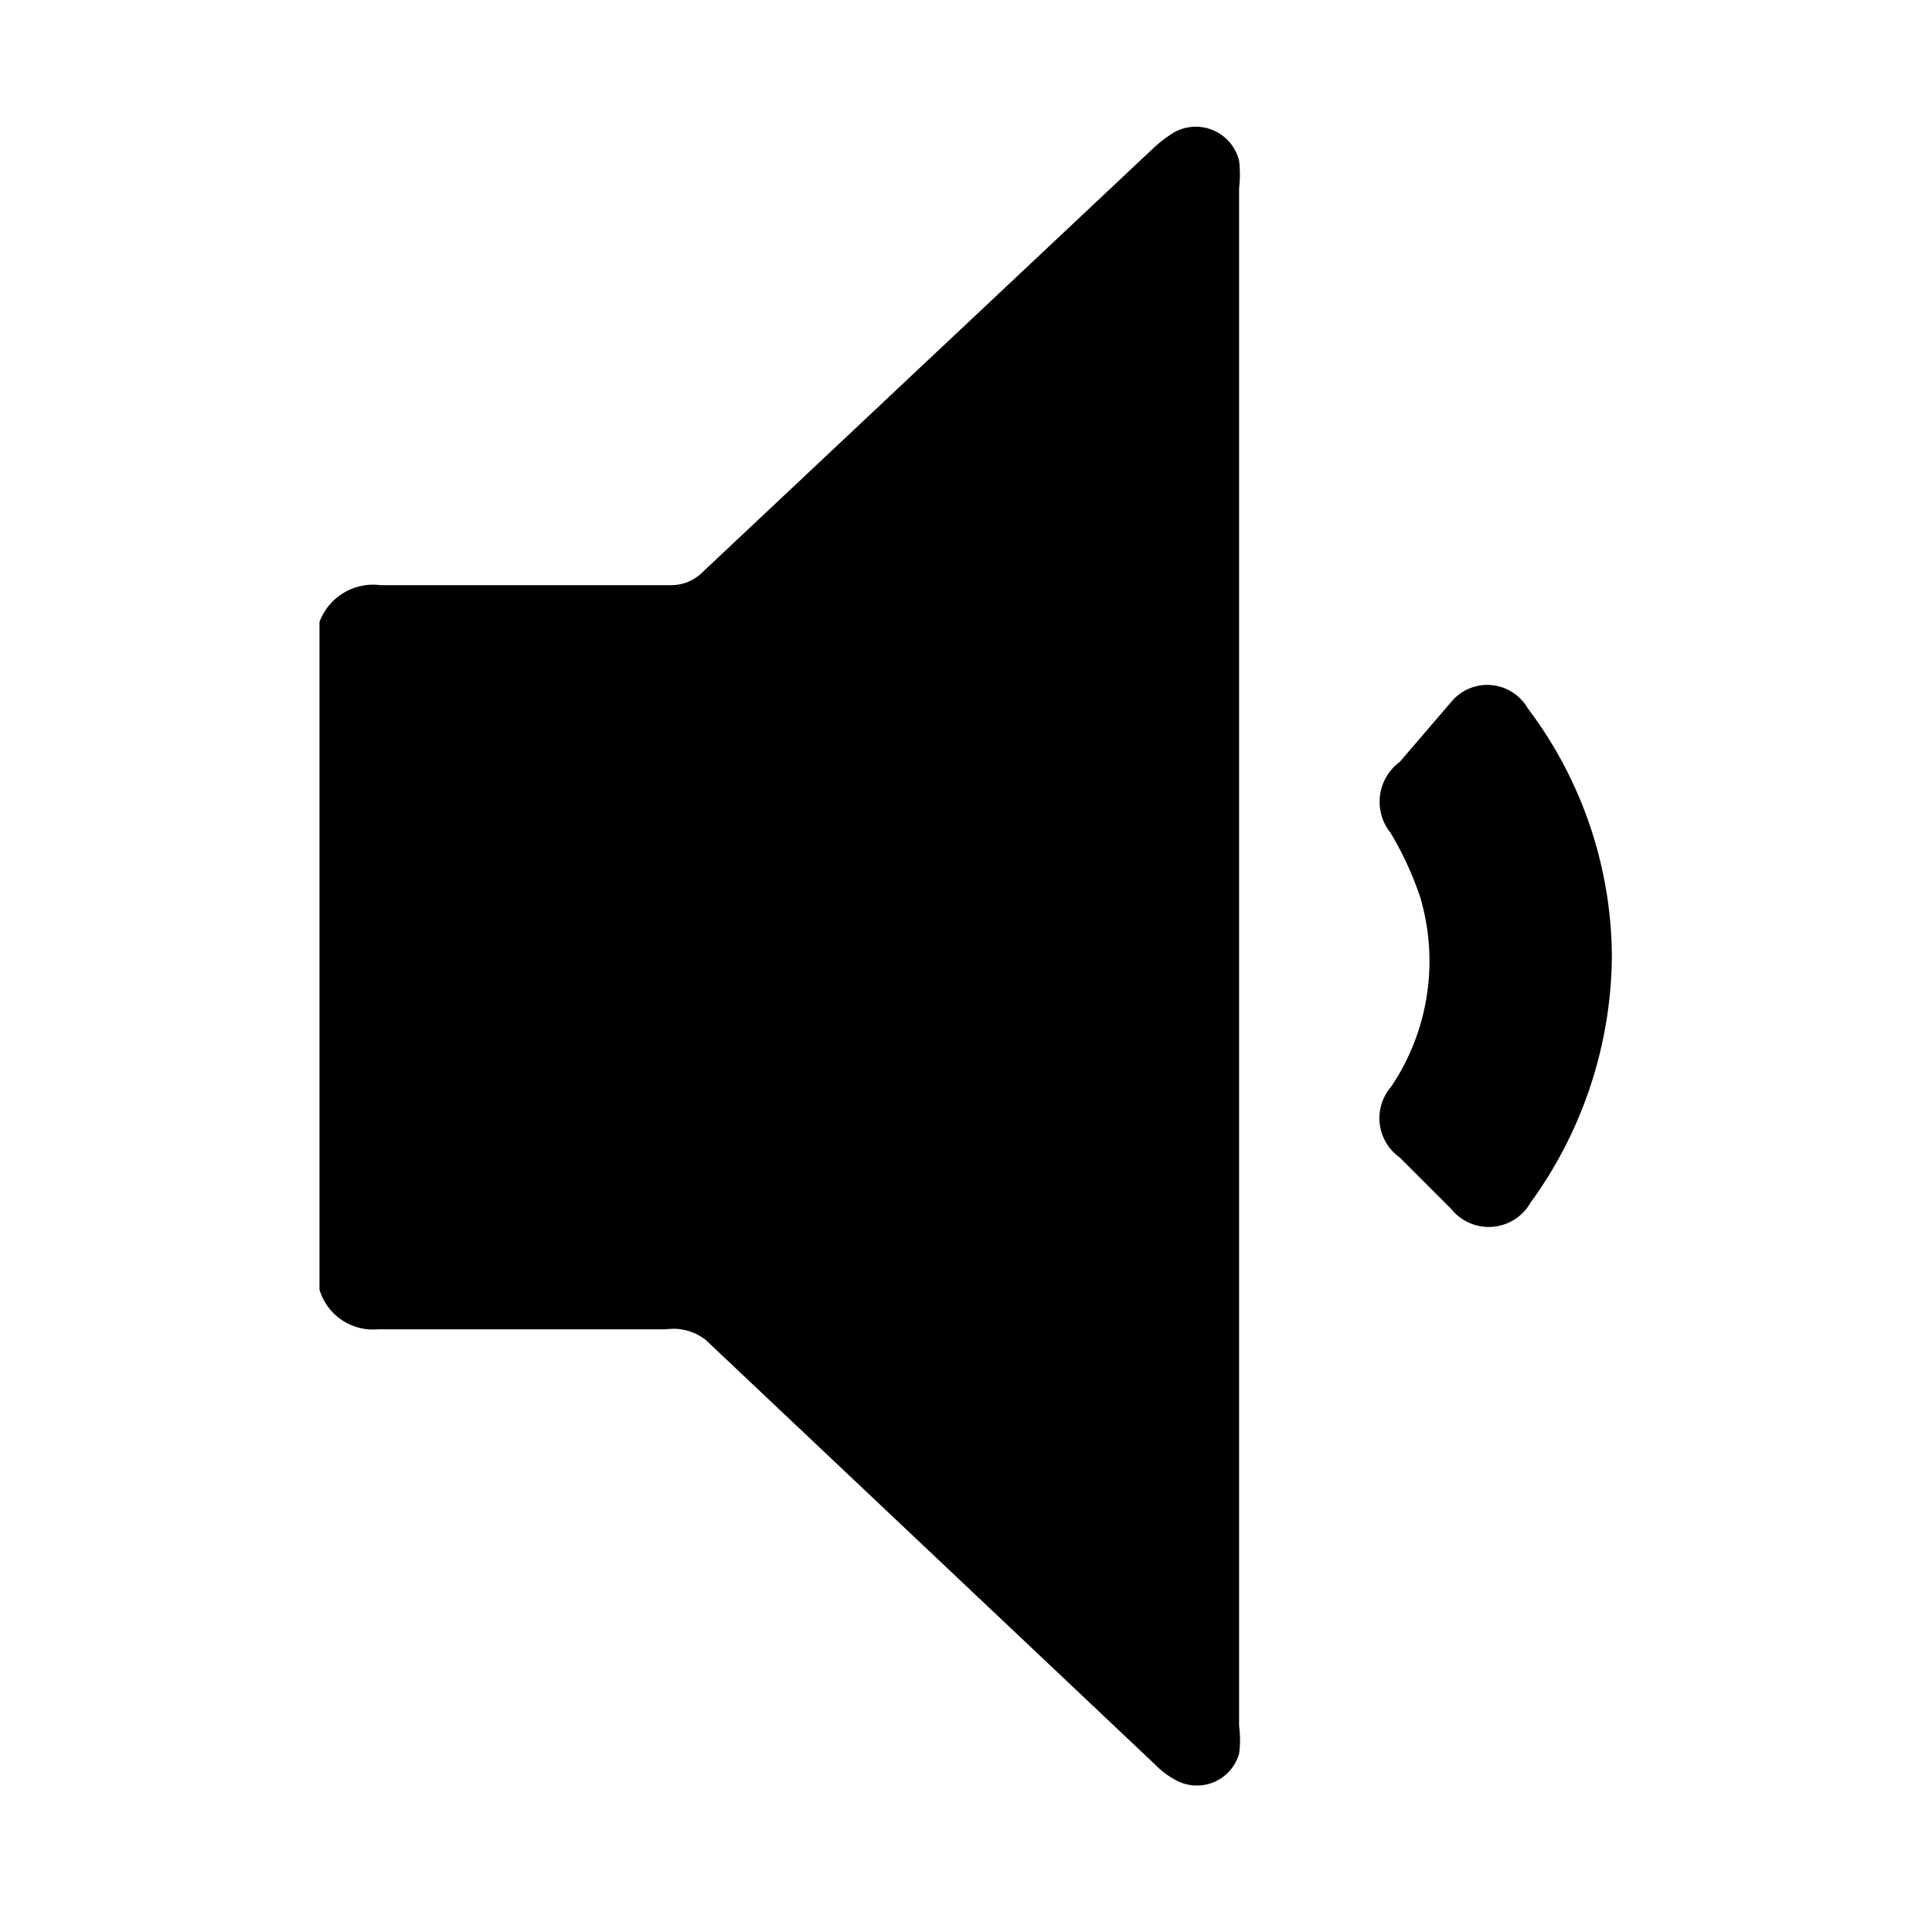 <?xml version="1.0" encoding="utf-8"?>
<svg viewBox="0 0 500 500" xmlns="http://www.w3.org/2000/svg">
  <g id="Layer_2" data-name="Layer 2" transform="matrix(1, 0, 0, 1, 180.671, 163.17)">
    <g id="Layer_162" data-name="Layer 162" style="" transform="matrix(18.307, 0, 0, 18.307, -97.988, -130.365)">
      <path class="cls-1" d="M0,7a.81.81,0,0,1,.86-.52c1.38,0,2.75,0,4.12,0a.62.62,0,0,0,.41-.16l6.38-6a1.83,1.83,0,0,1,.31-.24A.63.63,0,0,1,13,.48a1.67,1.67,0,0,1,0,.39V22.61A1.44,1.44,0,0,1,13,23a.62.62,0,0,1-.9.37,1.17,1.17,0,0,1-.29-.22l-6.35-6A.74.74,0,0,0,4.9,17c-1.36,0-2.71,0-4.07,0A.79.79,0,0,1,0,16.44Z" style="fill-rule: evenodd;"/>
      <path class="cls-1" d="M18.27,11.73a6,6,0,0,1-1.15,3.48A.68.68,0,0,1,16,15.3l-.73-.73a.68.68,0,0,1-.12-1,3.18,3.18,0,0,0,.41-2.68,4.67,4.67,0,0,0-.42-.91.7.7,0,0,1,.13-1L16,8.13a.66.66,0,0,1,1.08.09A5.87,5.87,0,0,1,18.27,11.73Z" style="fill-rule: evenodd;"/>
    </g>
  </g>
</svg>